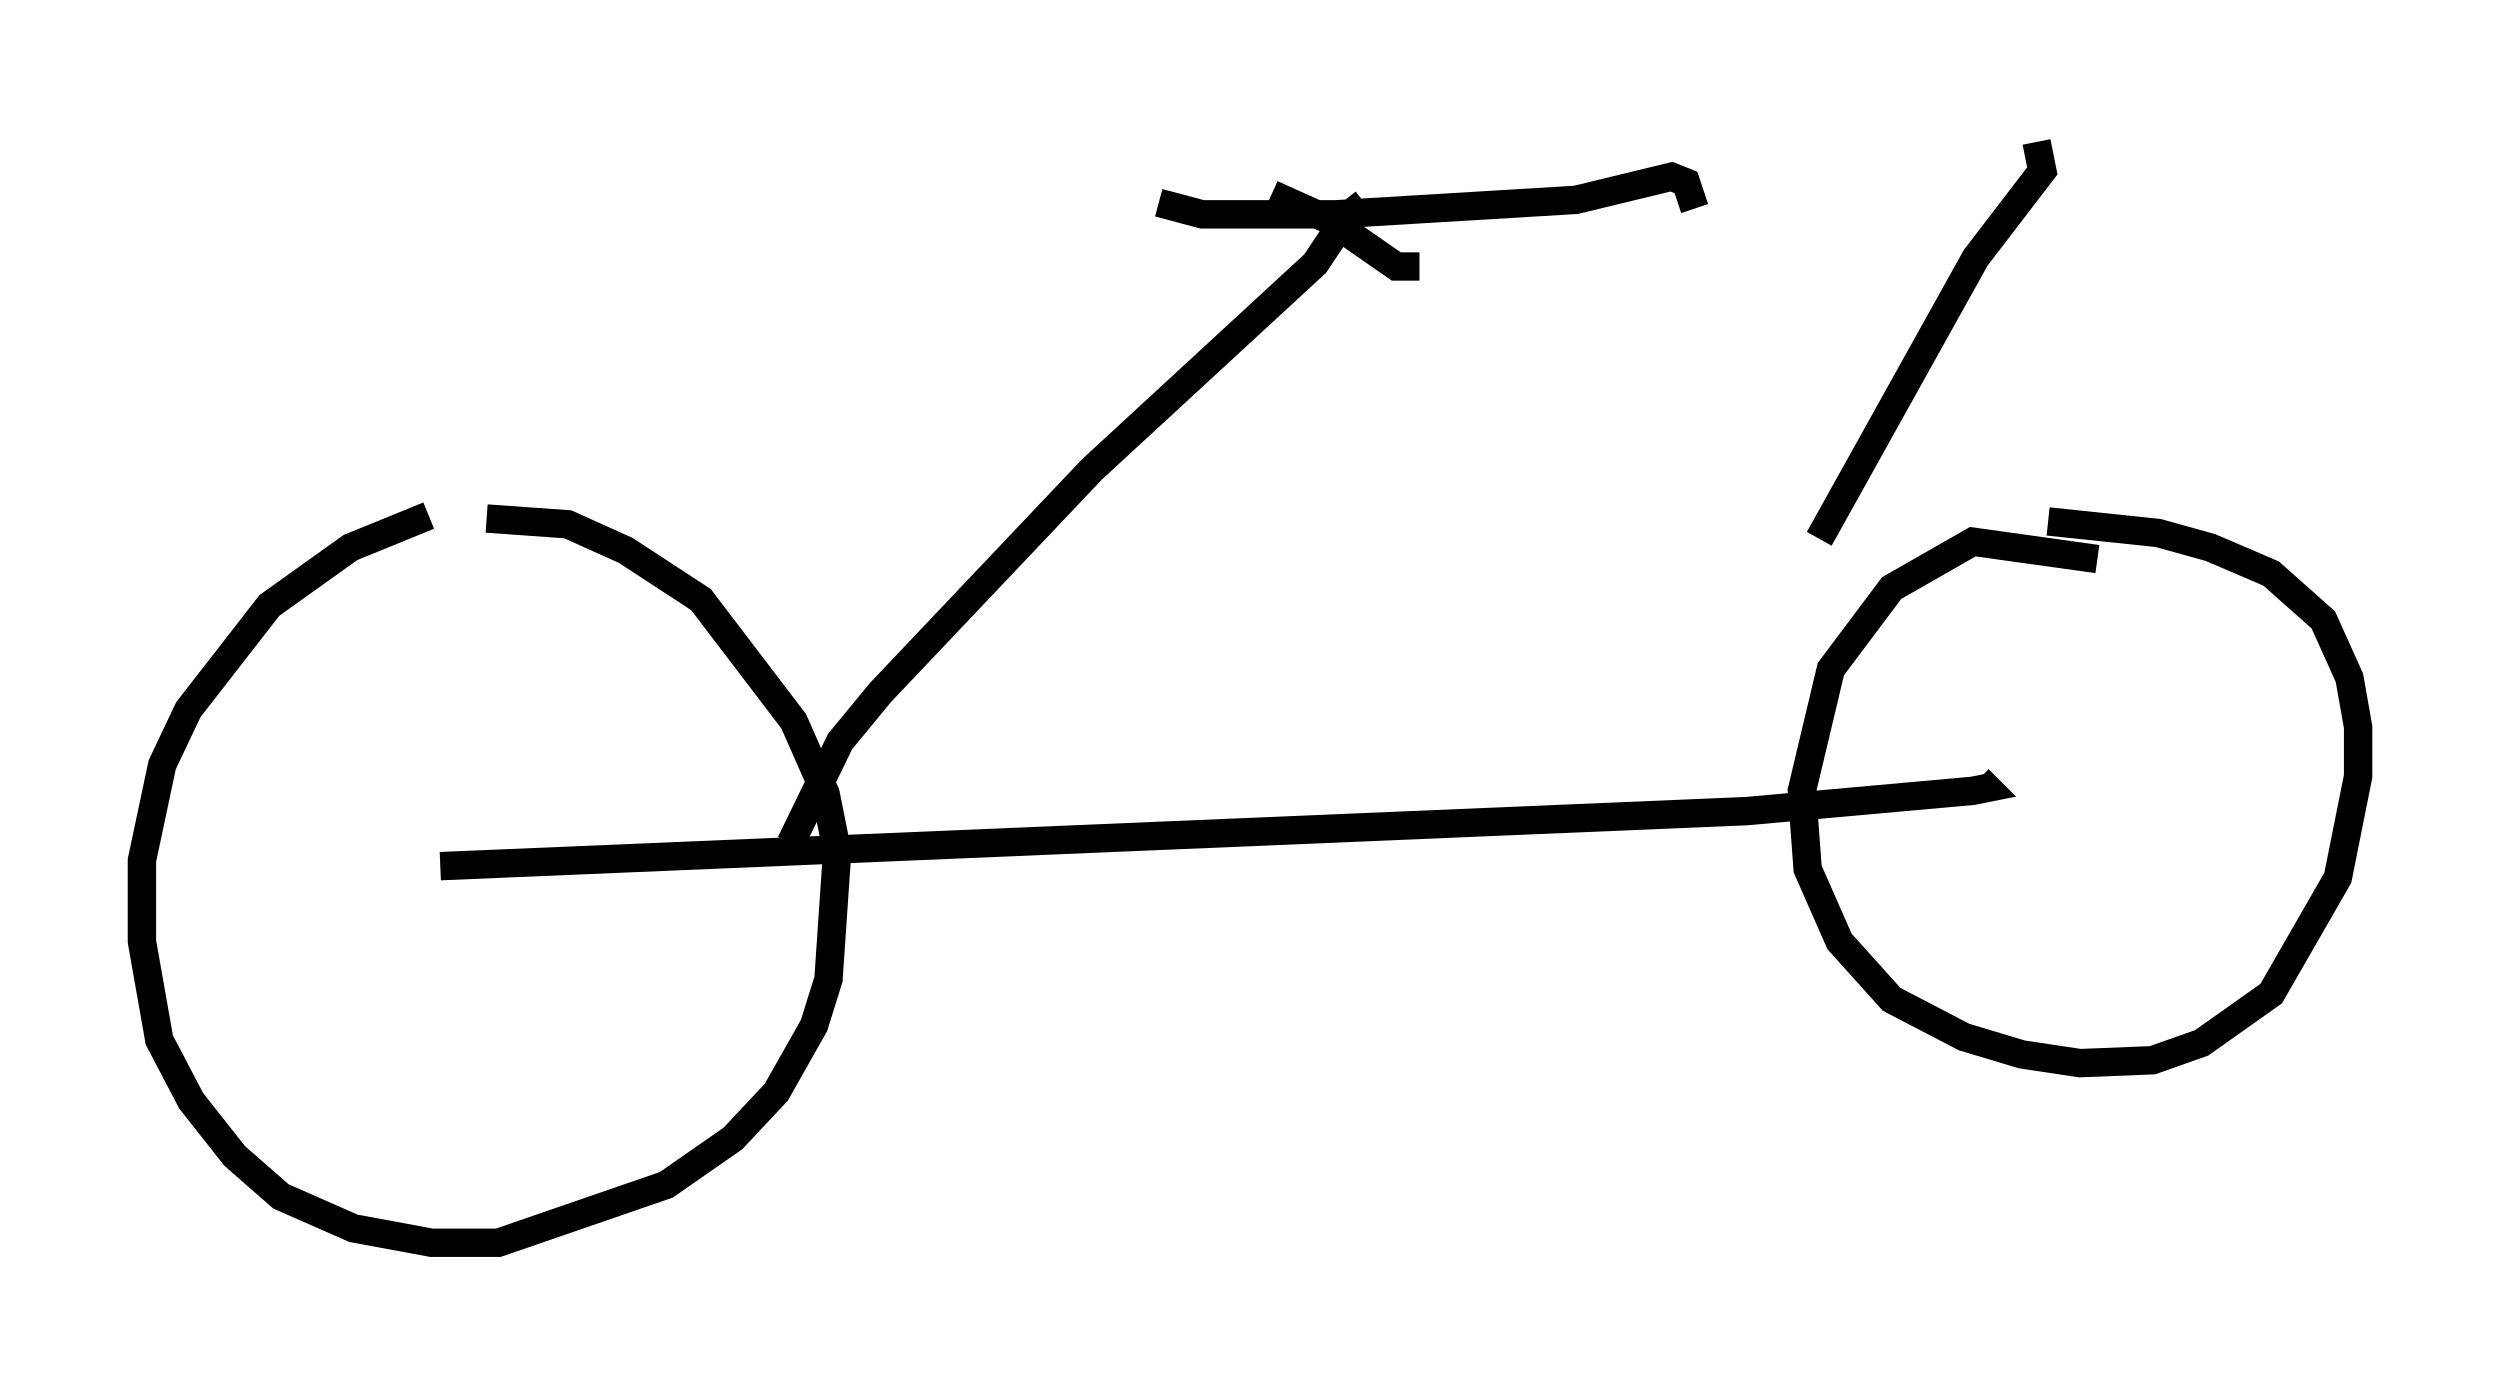 <?xml version="1.0" encoding="utf-8" ?>
<svg baseProfile="full" height="48.792" version="1.1" width="88.095" xmlns="http://www.w3.org/2000/svg" xmlns:ev="http://www.w3.org/2001/xml-events" xmlns:xlink="http://www.w3.org/1999/xlink"><defs /><rect fill="white" height="48.792" width="88.095" x="0" y="0" /><path d="M19.292, 18.067 m-4.185, 0.102 l-2.756, 1.123 -2.858, 2.042 l-2.858, 3.675 -0.919, 1.94 l-0.715, 3.369 0.0, 2.858 l0.613, 3.471 1.123, 2.144 l1.531, 1.94 1.633, 1.429 l2.552, 1.123 2.756, 0.51 l2.348, 0.0 5.921, -2.042 l2.348, -1.633 1.531, -1.633 l1.327, -2.348 0.51, -1.633 l0.306, -4.492 -0.408, -2.042 l-1.123, -2.552 -3.267, -4.288 l-2.654, -1.735 -2.042, -0.919 l-2.858, -0.204 m-1.633, 12.25 l46.04, -1.94 7.963, -0.715 l0.51, -0.102 -0.306, -0.306 m4.185, -7.758 l-4.39, -0.613 -2.858, 1.633 l-2.144, 2.858 -1.021, 4.288 l0.204, 2.756 1.123, 2.552 l1.838, 2.042 2.552, 1.327 l2.042, 0.613 2.042, 0.306 l2.552, -0.102 1.735, -0.613 l2.45, -1.735 2.348, -4.083 l0.715, -3.573 0.0, -1.735 l-0.306, -1.735 -0.919, -2.042 l-1.838, -1.633 -2.144, -0.919 l-1.838, -0.51 -3.879, -0.408 m-44.305, 11.331 l1.735, -3.573 1.429, -1.735 l7.452, -7.861 7.861, -7.248 l0.817, -1.225 m-2.348, -1.225 l2.042, 0.919 2.348, 1.633 l0.817, 0.0 m-1.94, -2.246 l-1.429, 1.123 m-5.819, -1.123 l1.531, 0.408 4.696, 0.0 l8.473, -0.51 3.369, -0.817 l0.51, 0.204 0.306, 0.919 m-16.946, 1.838 l0.0, 0.0 m21.336, 9.8 l5.513, -9.902 2.348, -3.063 l-0.204, -1.021 " fill="none" stroke="black" stroke-width="1" /></svg>